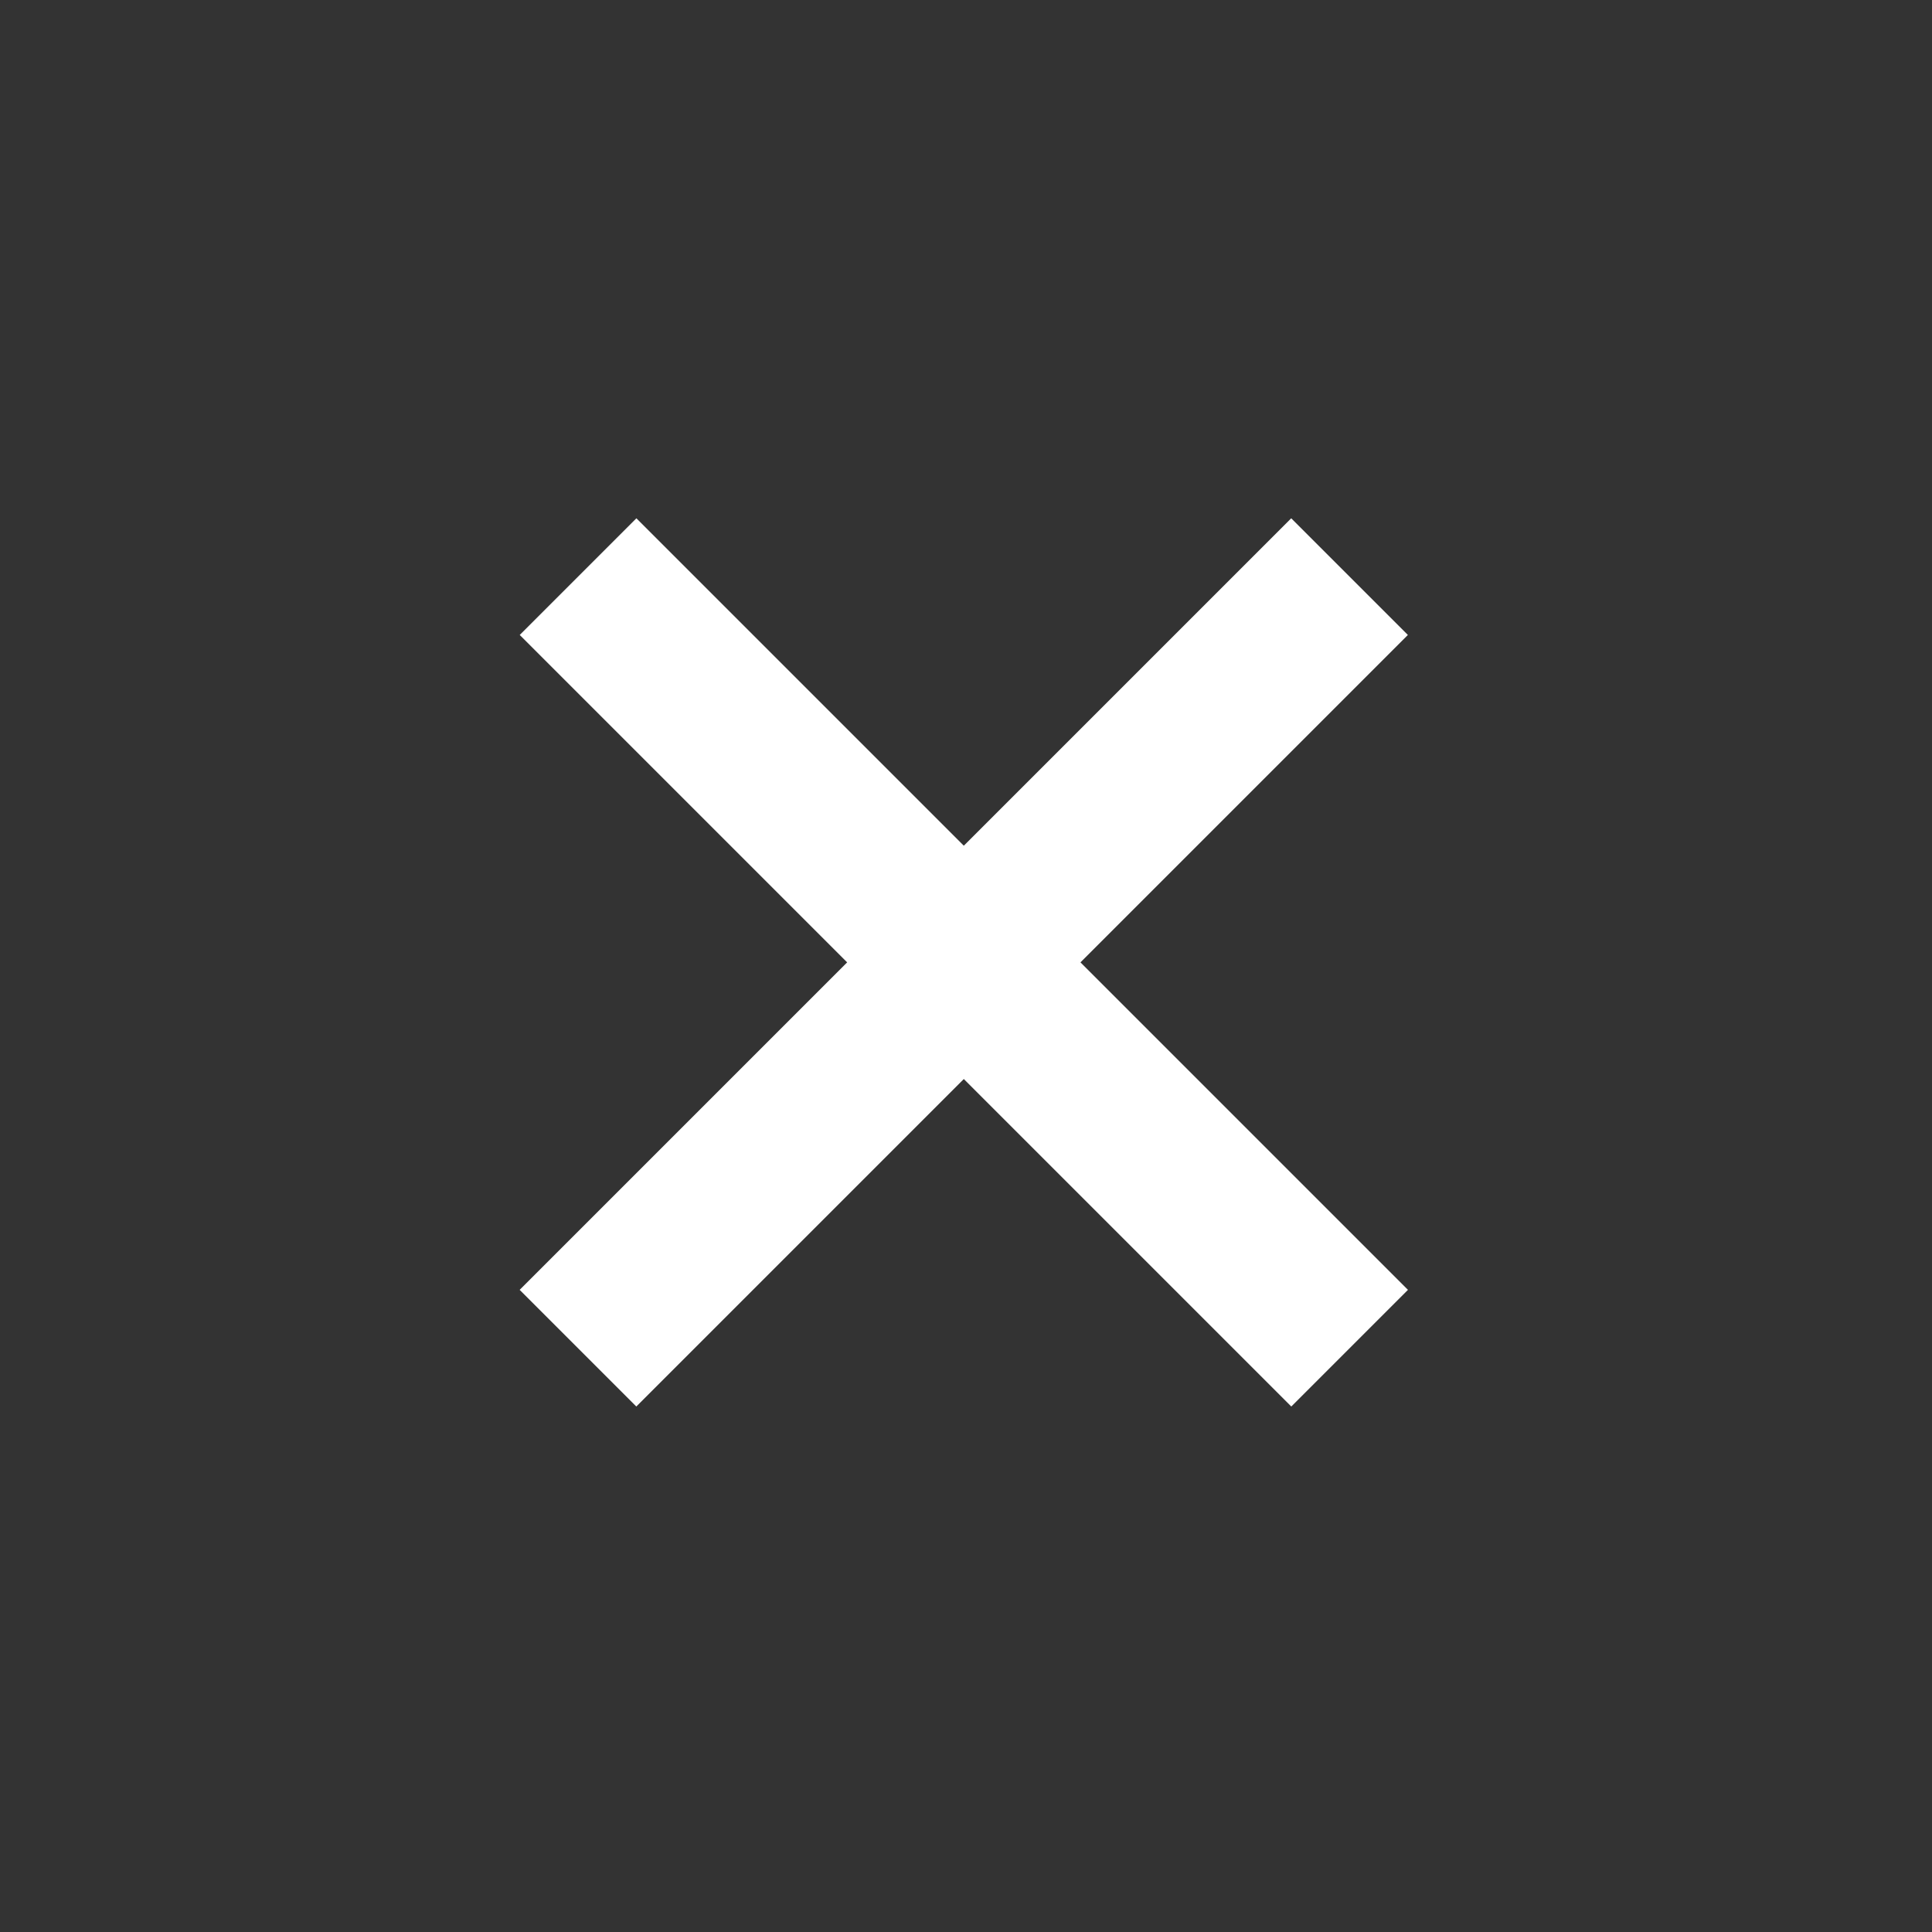 <?xml version="1.0" encoding="UTF-8" standalone="no"?>
<!-- Generator: Gravit.io -->

<svg
   xmlns:dc="http://purl.org/dc/elements/1.1/"
   xmlns:cc="http://creativecommons.org/ns#"
   xmlns:rdf="http://www.w3.org/1999/02/22-rdf-syntax-ns#"
   xmlns:svg="http://www.w3.org/2000/svg"
   xmlns="http://www.w3.org/2000/svg"
   xmlns:xlink="http://www.w3.org/1999/xlink"
   xmlns:sodipodi="http://sodipodi.sourceforge.net/DTD/sodipodi-0.dtd"
   xmlns:inkscape="http://www.inkscape.org/namespaces/inkscape"
   style="isolation:isolate"
   viewBox="0 0 18 18"
   width="18"
   height="18"
   version="1.1"
   id="svg3620"
   sodipodi:docname="titlebutton-close.svg"
   inkscape:version="0.92.3 (2405546, 2018-03-11)">
  <rect x="0" y="0" width="18" height="18" fill="#333333" stroke="none"/>
  <sodipodi:namedview
     pagecolor="#ffffff"
     bordercolor="#666666"
     borderopacity="1"
     objecttolerance="10"
     gridtolerance="10"
     guidetolerance="10"
     inkscape:pageopacity="0"
     inkscape:pageshadow="2"
     inkscape:window-width="1920"
     inkscape:window-height="1003"
     id="namedview3622"
     showgrid="false"
     inkscape:zoom="37.083822"
     inkscape:cx="2.37402"
     inkscape:cy="9.1049493"
     inkscape:window-x="0"
     inkscape:window-y="0"
     inkscape:window-maximized="1"
     inkscape:current-layer="svg3620" />
  <defs
     id="defs3584">
    <linearGradient
       inkscape:collect="always"
       id="linearGradient836">
      <stop
         style="stop-color:#0043cc;stop-opacity:1"
         offset="0"
         id="stop832" />
      <stop
         style="stop-color:#008fdd;stop-opacity:1"
         offset="1"
         id="stop834" />
    </linearGradient>
    <clipPath
       id="_clipPath_LNd1nYyRxLnCMc5COGyWedtKh5BRzoHQ">
      <rect
         width="18"
         height="18"
         id="rect3581" />
    </clipPath>
    <linearGradient
       inkscape:collect="always"
       xlink:href="#linearGradient836"
       id="linearGradient842"
       x1="9"
       y1="17.75"
       x2="9"
       y2="0.25"
       gradientUnits="userSpaceOnUse" />
  </defs>
  <g
     clip-path="url(#_clipPath_LNd1nYyRxLnCMc5COGyWedtKh5BRzoHQ)"
     id="g3618"
     style="fill:url(#linearGradient842);fill-opacity:1;fill-rule:nonzero">
    <clipPath
       id="_clipPath_8rxW3YSNrVySIIGDlLvu6JZqJ3dAw7Ge"
       style="fill-opacity:1;fill:url(#linearGradient842)">
      <rect
         x="-1.5"
         y="-1.5"
         width="21"
         height="21"
         transform="matrix(1,0,0,1,0,0)"
         fill="rgb(255,255,255)"
         id="rect3586"
         style="fill-opacity:1;fill:url(#linearGradient842)" />
    </clipPath>
    <g
       clip-path="url(#_clipPath_8rxW3YSNrVySIIGDlLvu6JZqJ3dAw7Ge)"
       id="g3616"
       style="fill:url(#linearGradient842);fill-opacity:1;fill-rule:nonzero">
      <g
         id="g3614"
         style="fill:url(#linearGradient842);fill-opacity:1;fill-rule:nonzero">
        <clipPath
           id="_clipPath_RINCJTjiv5cIzN2eSv0Ub88jcLAJb5L3"
           style="fill-opacity:1;fill:url(#linearGradient842)">
          <rect
             x="-1.5"
             y="-1.5"
             width="21"
             height="21"
             transform="matrix(1,0,0,1,0,0)"
             fill="rgb(255,255,255)"
             id="rect3589"
             style="fill-opacity:1;fill:url(#linearGradient842)" />
        </clipPath>
        <g
           clip-path="url(#_clipPath_RINCJTjiv5cIzN2eSv0Ub88jcLAJb5L3)"
           id="g3612"
           style="fill:url(#linearGradient842);fill-opacity:1;fill-rule:nonzero">
          <g
             id="g3610"
             style="fill:url(#linearGradient842);fill-opacity:1;fill-rule:nonzero">
            <g
               id="g3608"
               style="fill:url(#linearGradient842);fill-opacity:1;fill-rule:nonzero">
              <clipPath
                 id="_clipPath_9yDdBE3zK7TYifykYdlcqRo6XvqAxudc"
                 style="fill-opacity:1;fill:url(#linearGradient842)">
                <rect
                   x="-1.5"
                   y="-1.5"
                   width="21"
                   height="21"
                   transform="matrix(1,0,0,1,0,0)"
                   fill="rgb(255,255,255)"
                   id="rect3592"
                   style="fill-opacity:1;fill:url(#linearGradient842)" />
              </clipPath>
              <g
                 clip-path="url(#_clipPath_9yDdBE3zK7TYifykYdlcqRo6XvqAxudc)"
                 id="g3606"
                 style="fill:url(#linearGradient842);fill-opacity:1;fill-rule:nonzero">
                <g
                   id="g3604"
                   style="fill:url(#linearGradient842);fill-opacity:1;fill-rule:nonzero">
                  <g
                     id="g3602"
                     style="fill:url(#linearGradient842);fill-opacity:1;fill-rule:nonzero">
                    <g
                       id="Group"
                       style="fill:url(#linearGradient842);fill-opacity:1;fill-rule:nonzero">
                      <path
                         d=" M 9 0.25 L 9 0.25 C 13.829 0.25 17.75 4.171 17.75 9 L 17.75 9 C 17.75 13.829 13.829 17.75 9 17.75 L 9 17.75 C 4.171 17.75 0.25 13.829 0.25 9 L 0.25 9 C 0.25 4.171 4.171 0.25 9 0.25 Z "
                         fill="rgb(215,0,0)"
                         id="path3595"
                         style="fill:url(#linearGradient842);fill-opacity:1;fill-rule:nonzero" />
                    </g>
                  </g>
                </g>
              </g>
            </g>
          </g>
        </g>
      </g>
    </g>
  </g>
  <rect
     style="isolation:isolate;fill:#ffffff;fill-opacity:1;stroke-width:0;stroke-miterlimit:4;stroke-dasharray:none"
     id="rect4187-3-9"
     width="10.166"
     height="1.537"
     x="-5.074"
     y="11.921"
     ry="0"
     transform="rotate(-45)" />
  <rect
     style="isolation:isolate;fill:#ffffff;fill-opacity:1;stroke-width:0;stroke-miterlimit:4;stroke-dasharray:none"
     id="rect4187-3-9-0"
     width="10.166"
     height="1.537"
     x="7.607"
     y="-0.778"
     ry="0"
     transform="rotate(45)" />
</svg>
